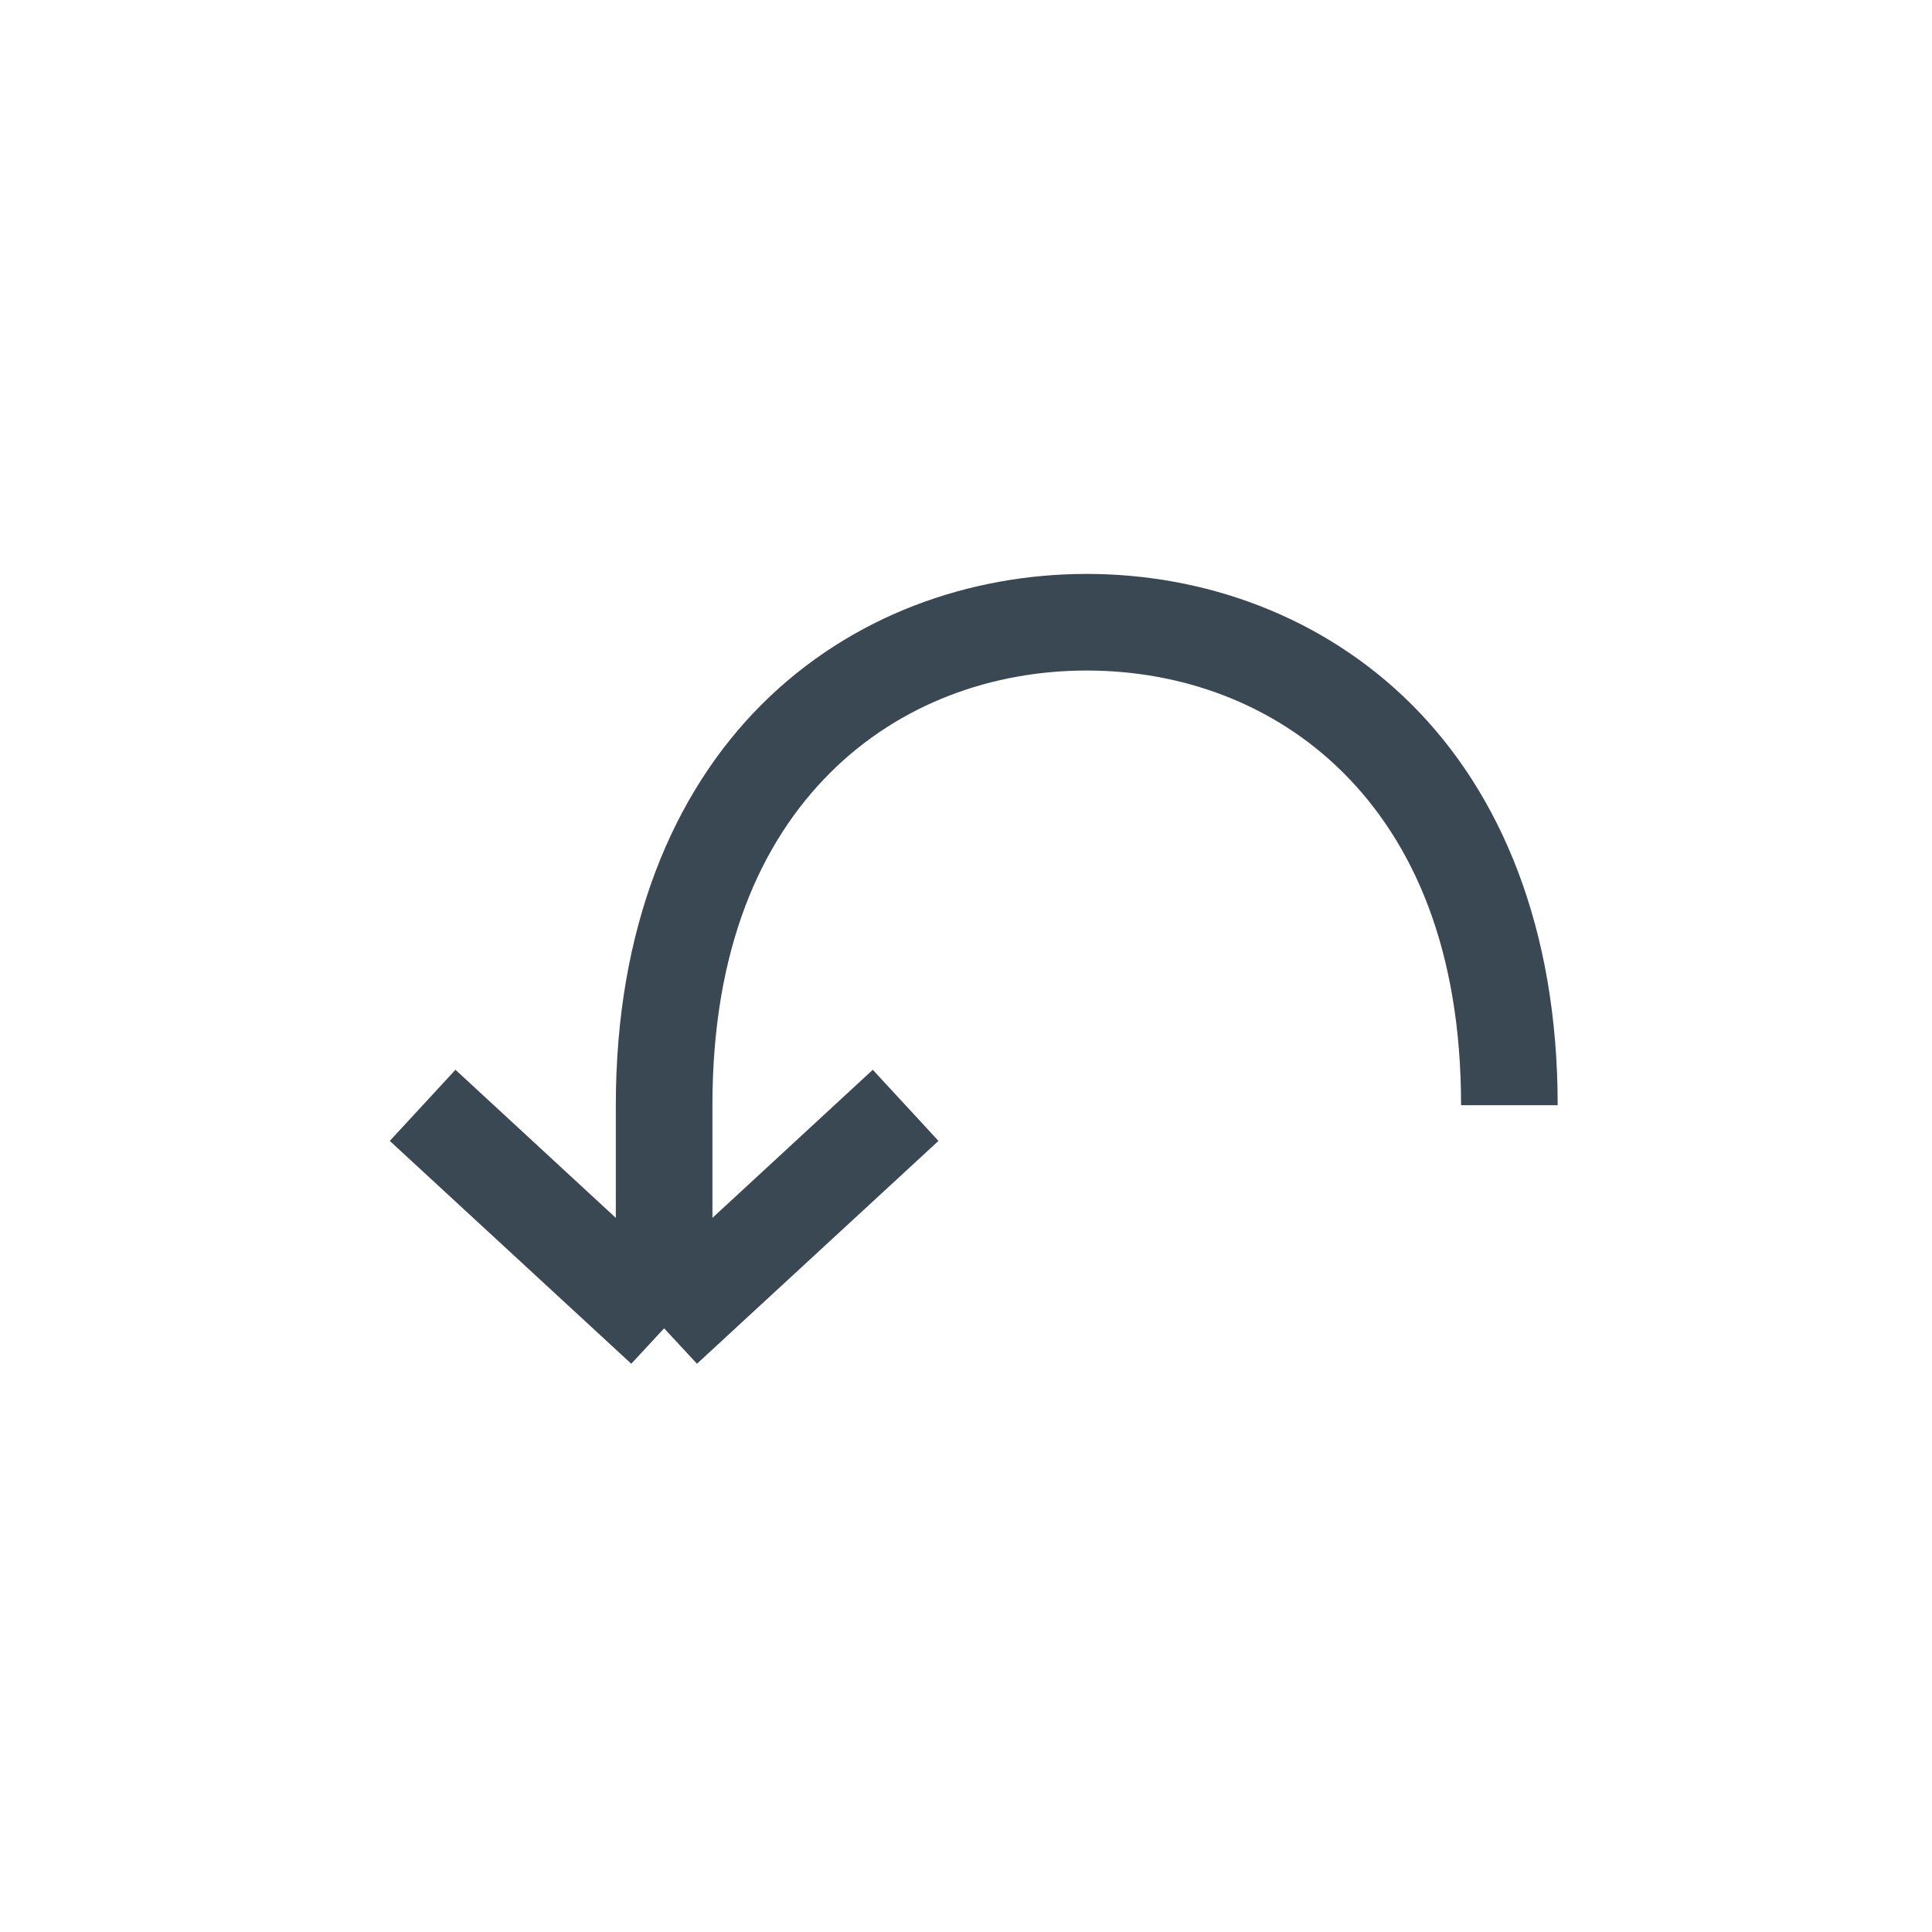 <!-- Generated by IcoMoon.io -->
<svg version="1.1" xmlns="http://www.w3.org/2000/svg" width="32" height="32" viewBox="0 0 32 32">
<title>undo</title>
<path fill="#394852" d="M18 9.506c-1.938 0-3.903 0.686-5.378 2.156s-2.422 3.706-2.422 6.644v1.866l-2.656-2.453-1.088 1.178 4 3.691 0.544-0.587 0.544 0.587 4-3.691-1.088-1.178-2.656 2.453v-1.866c0-2.601 0.804-4.364 1.953-5.509s2.684-1.691 4.247-1.691c1.562 0 3.097 0.545 4.247 1.691s1.953 2.909 1.953 5.509h1.6c0-2.938-0.946-5.171-2.422-6.641s-3.441-2.159-5.378-2.159z"></path>
</svg>
